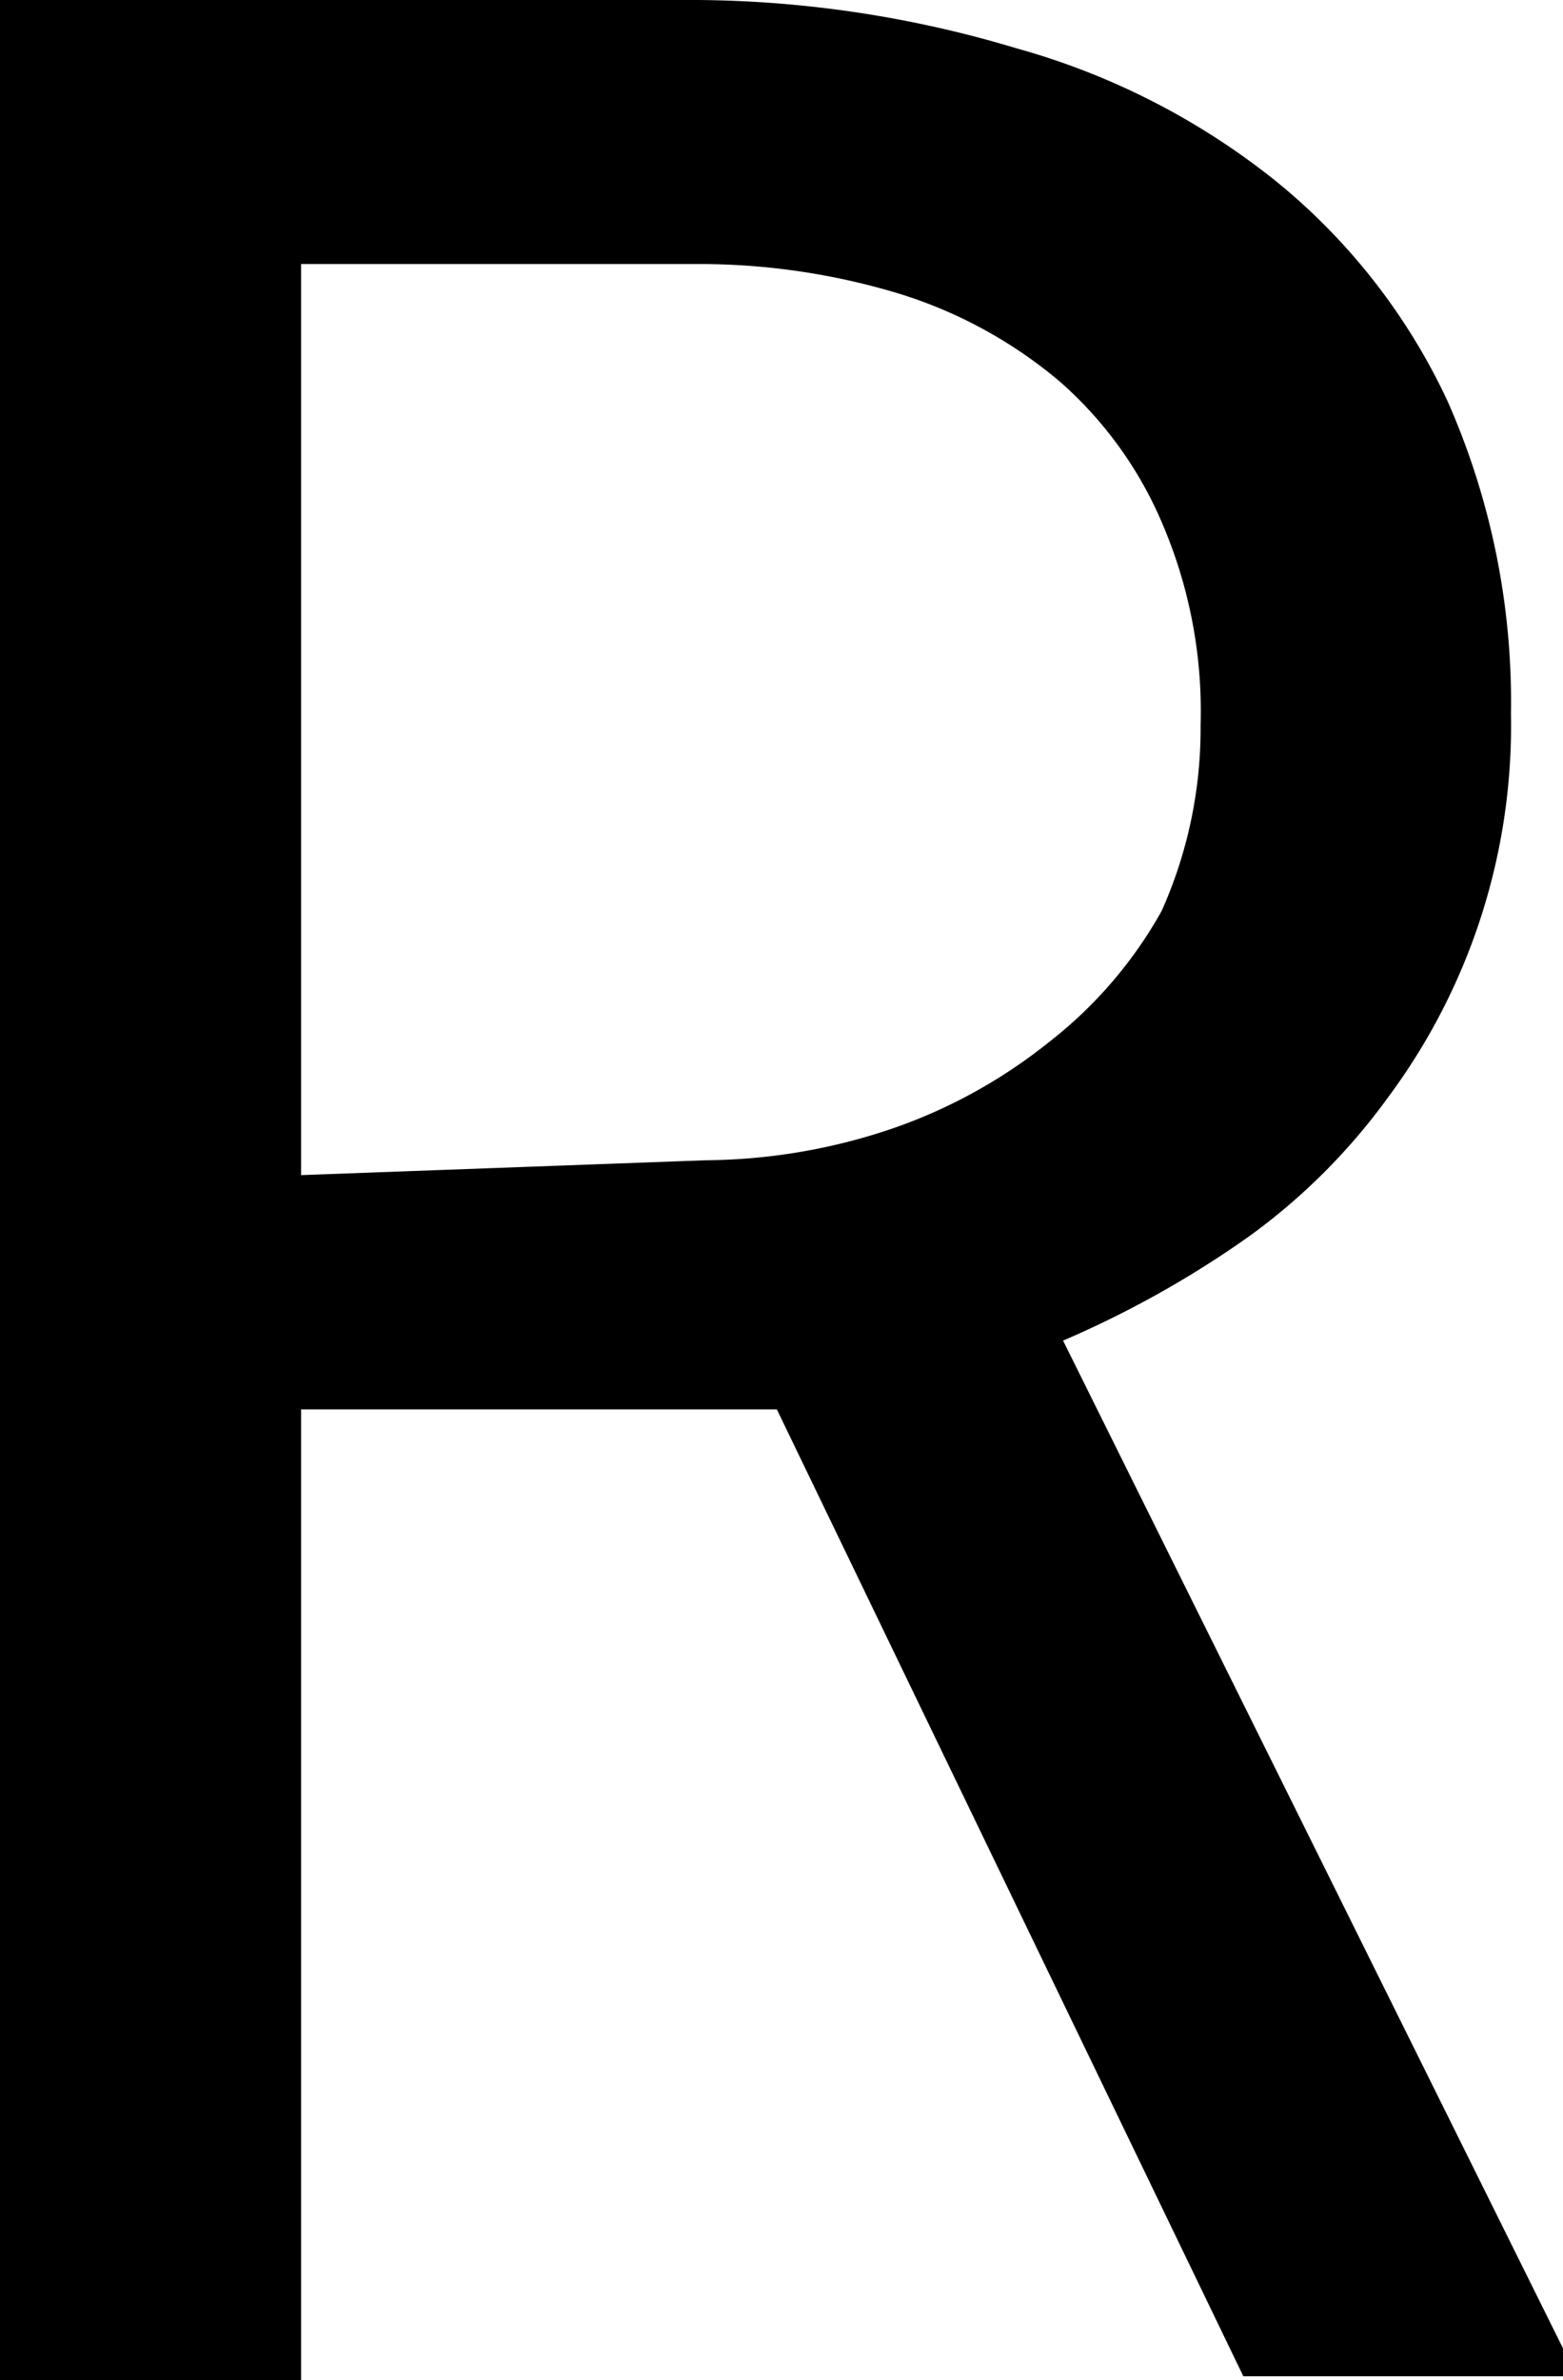 <svg id="b632d0cf-000e-45f3-be91-b1e56e81aa0f" data-name="Layer 1" xmlns="http://www.w3.org/2000/svg" viewBox="0 0 8.41 12.8"><title>roboto_mono-favicon</title><path d="M6.15,8.68V13.9H4.53V1.1H8.29A6.09,6.09,0,0,1,10,1.36a3.9,3.9,0,0,1,1.39.71,3.34,3.34,0,0,1,.93,1.19,4,4,0,0,1,.34,1.68A3.35,3.35,0,0,1,12,7a3.34,3.34,0,0,1-.75.75,5.45,5.45,0,0,1-1,.56l2.71,5.46v.11H11.22L8.71,8.68ZM8.33,7.34a3.18,3.18,0,0,0,1-.17,2.81,2.81,0,0,0,.85-.47A2.33,2.33,0,0,0,10.78,6a2.4,2.4,0,0,0,.21-1,2.56,2.56,0,0,0-.2-1.07,2.11,2.11,0,0,0-.56-.78,2.47,2.47,0,0,0-.86-.47,3.71,3.71,0,0,0-1.08-.16H6.15v4.9Z" transform="translate(-4.53 -1.1)"/></svg>